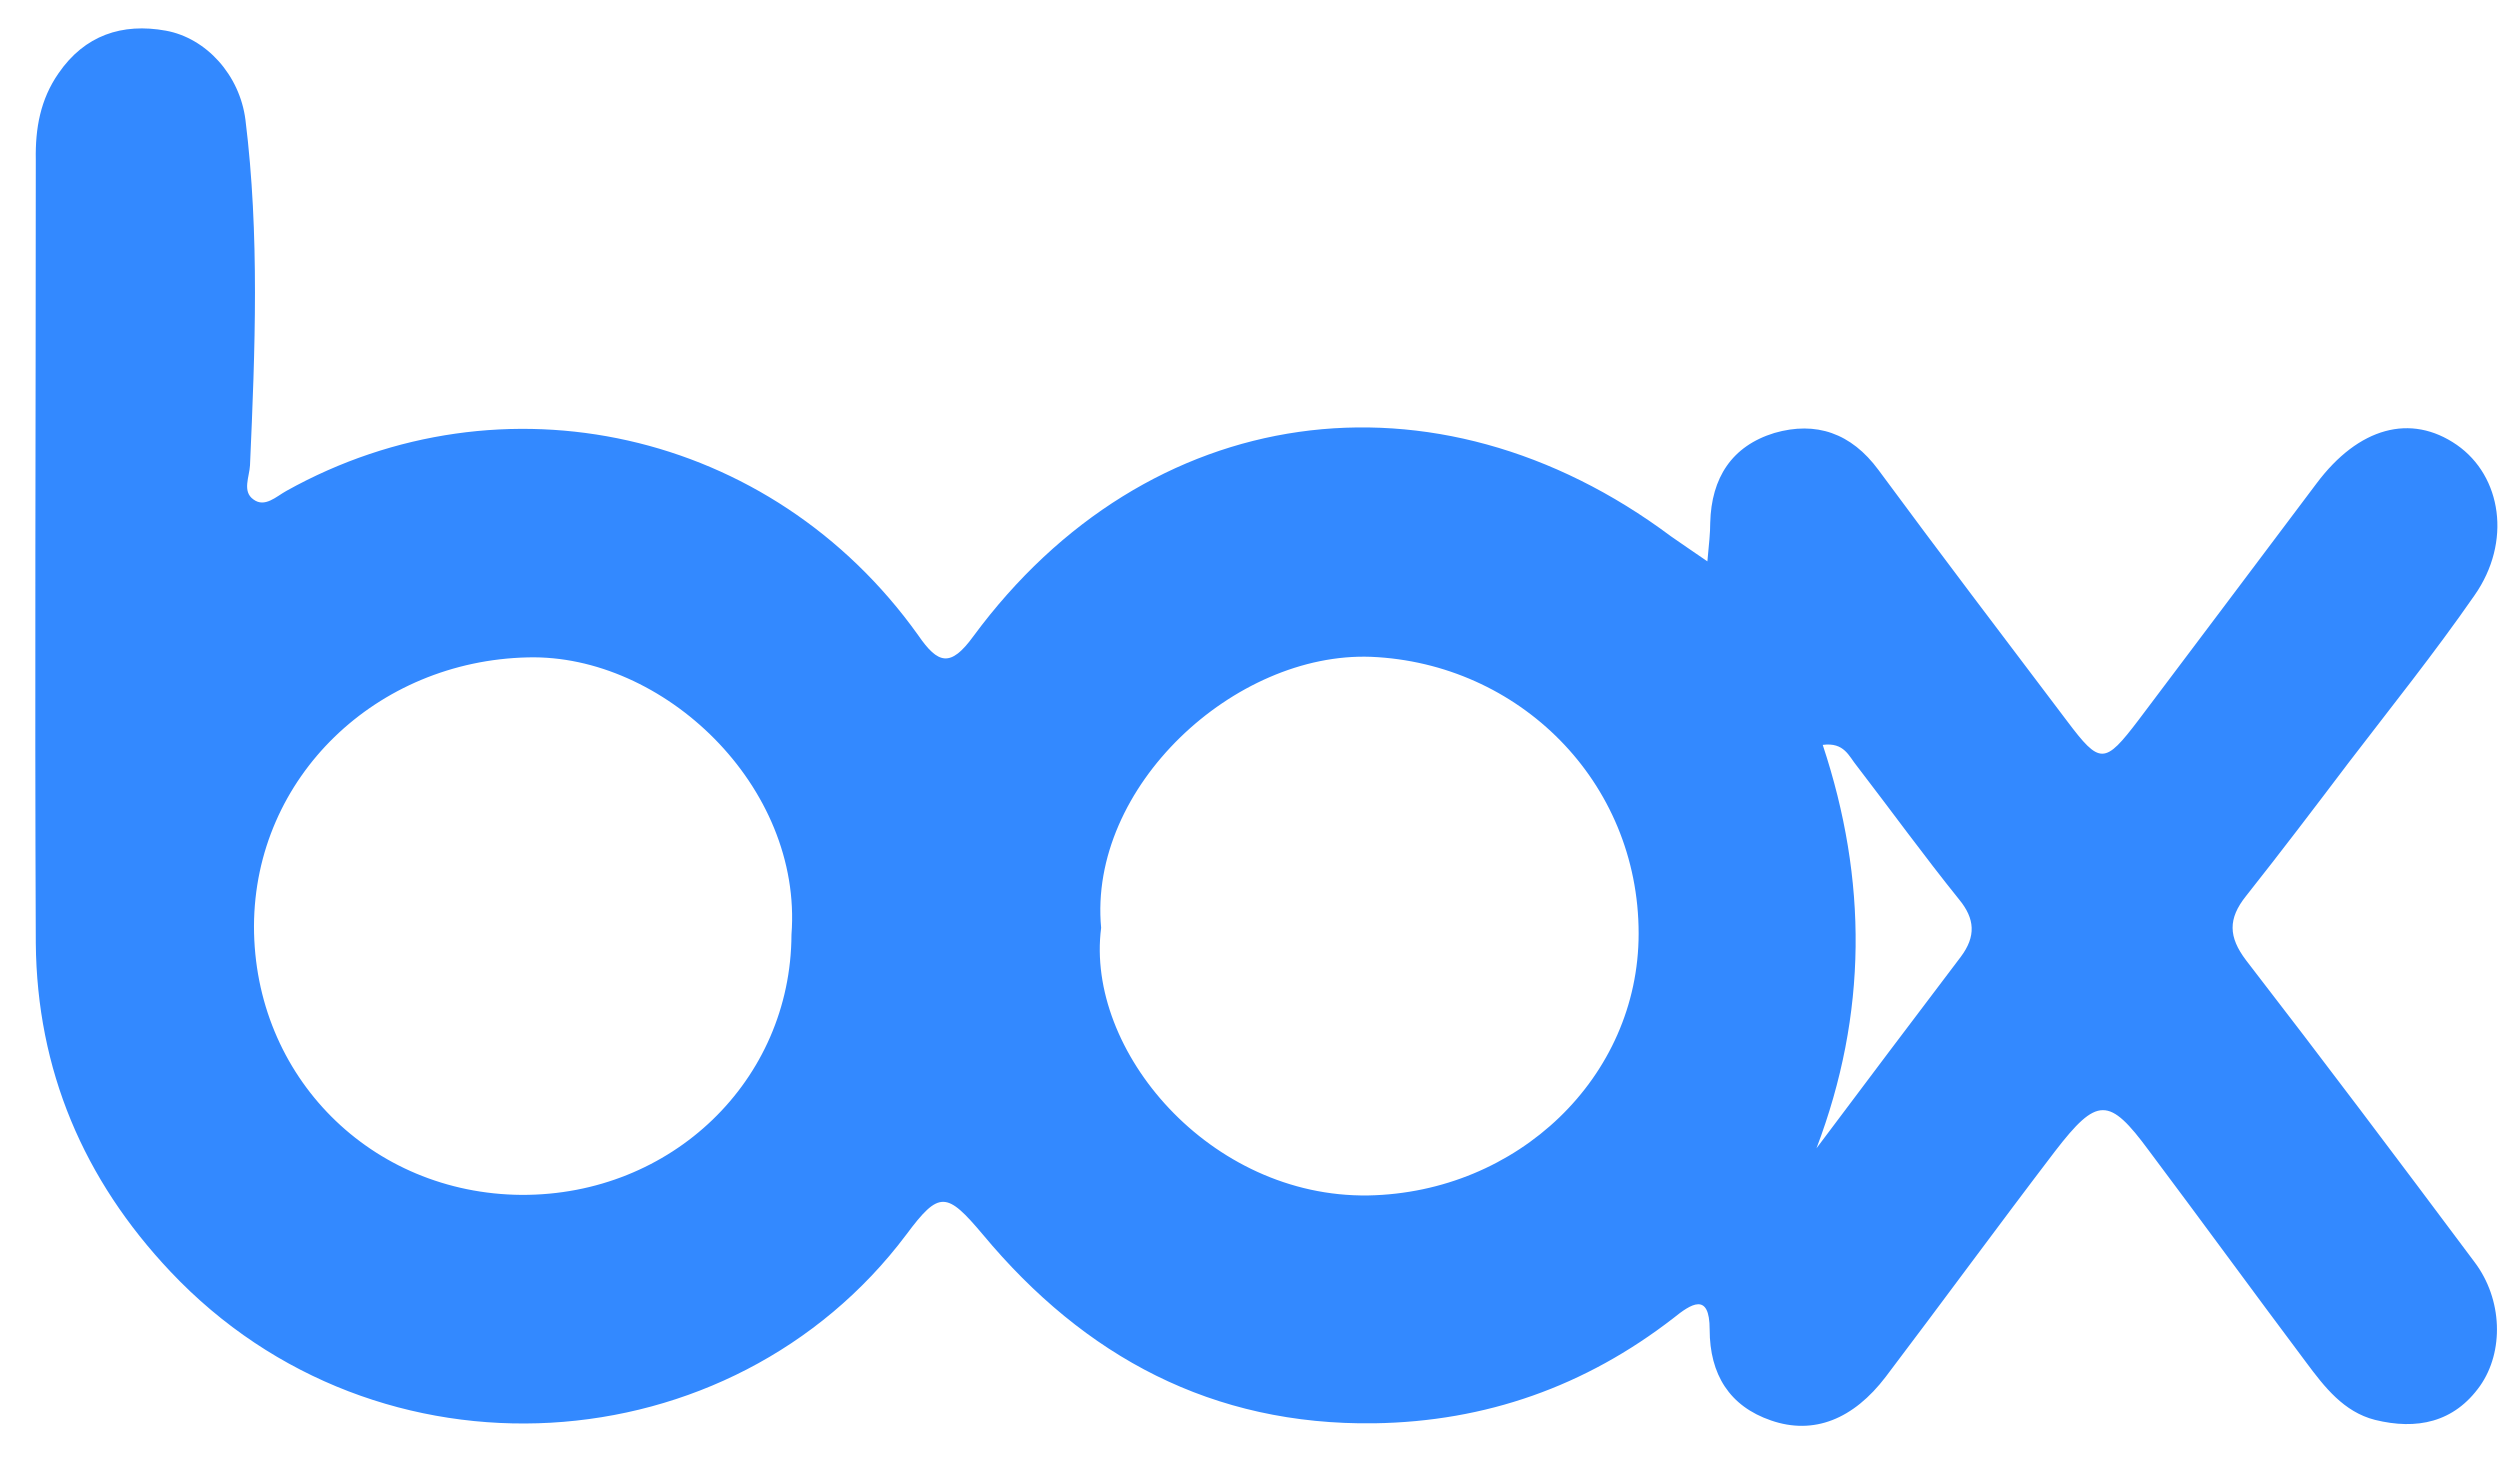 <?xml version="1.0" encoding="utf-8"?>
<!-- Generator: Avocode 2.4.2-d618096 - http://avocode.com -->
<svg height="26" width="44" xmlns:xlink="http://www.w3.org/1999/xlink" xmlns="http://www.w3.org/2000/svg" viewBox="0 0 44 26">
    <path fill="#3389ff" fill-rule="evenodd" d="M 30.05 9.88 C 30.08 9.56 30.1 9.38 30.1 9.2 C 30.12 8.41 30.48 7.85 31.23 7.62 C 31.96 7.41 32.58 7.62 33.06 8.27 C 34.15 9.75 35.27 11.22 36.38 12.69 C 36.96 13.46 37.04 13.46 37.64 12.67 C 38.69 11.28 39.73 9.89 40.77 8.51 C 41.51 7.52 42.43 7.27 43.24 7.83 C 44.03 8.38 44.21 9.54 43.55 10.48 C 42.85 11.49 42.08 12.45 41.33 13.43 C 40.74 14.21 40.14 15 39.53 15.77 C 39.21 16.17 39.22 16.49 39.53 16.9 C 40.89 18.66 42.22 20.43 43.55 22.21 C 44.05 22.87 44.07 23.79 43.65 24.39 C 43.19 25.04 42.53 25.17 41.8 24.99 C 41.25 24.85 40.91 24.41 40.59 23.98 C 39.66 22.74 38.75 21.49 37.82 20.25 C 37.12 19.3 36.91 19.3 36.17 20.26 C 35.17 21.57 34.19 22.91 33.19 24.23 C 32.62 24.98 31.92 25.26 31.17 25 C 30.44 24.75 30.09 24.19 30.09 23.4 C 30.09 22.73 29.76 22.95 29.45 23.2 C 27.9 24.4 26.15 25.02 24.19 25.05 C 21.34 25.09 19.09 23.88 17.3 21.73 C 16.66 20.97 16.53 20.95 15.95 21.73 C 12.88 25.82 6.65 26.25 3 22.38 C 1.47 20.76 0.65 18.83 0.63 16.6 C 0.61 12 0.63 7.41 0.63 2.81 C 0.62 2.26 0.71 1.75 1.03 1.29 C 1.49 0.62 2.15 0.4 2.92 0.54 C 3.63 0.67 4.22 1.32 4.32 2.11 C 4.57 4.13 4.49 6.16 4.4 8.19 C 4.39 8.39 4.26 8.65 4.46 8.79 C 4.66 8.94 4.86 8.74 5.04 8.64 C 8.84 6.52 13.57 7.55 16.16 11.18 C 16.51 11.69 16.73 11.75 17.13 11.2 C 20.19 7.05 25.26 6.34 29.41 9.44 C 29.58 9.56 29.76 9.68 30.05 9.88 L 30.05 9.88 Z M 13.93 16.45 C 14.13 13.83 11.67 11.51 9.29 11.57 C 6.63 11.63 4.48 13.67 4.47 16.3 C 4.47 18.95 6.53 21.01 9.18 21.03 C 11.82 21.04 13.92 19.02 13.93 16.45 L 13.93 16.45 Z M 19.38 16.33 C 19.1 18.49 21.29 21.08 24.08 21.04 C 26.71 20.99 28.84 18.96 28.84 16.43 C 28.84 13.75 26.73 11.67 24.13 11.56 C 21.73 11.47 19.15 13.85 19.38 16.33 L 19.38 16.33 Z M 31.97 20.21 C 32.81 19.09 33.66 17.96 34.51 16.84 C 34.78 16.48 34.76 16.17 34.48 15.83 C 33.86 15.06 33.28 14.26 32.68 13.48 C 32.54 13.31 32.46 13.06 32.08 13.11 C 32.87 15.49 32.87 17.84 31.97 20.21 L 31.97 20.21 Z M 31.97 20.21" />
</svg>